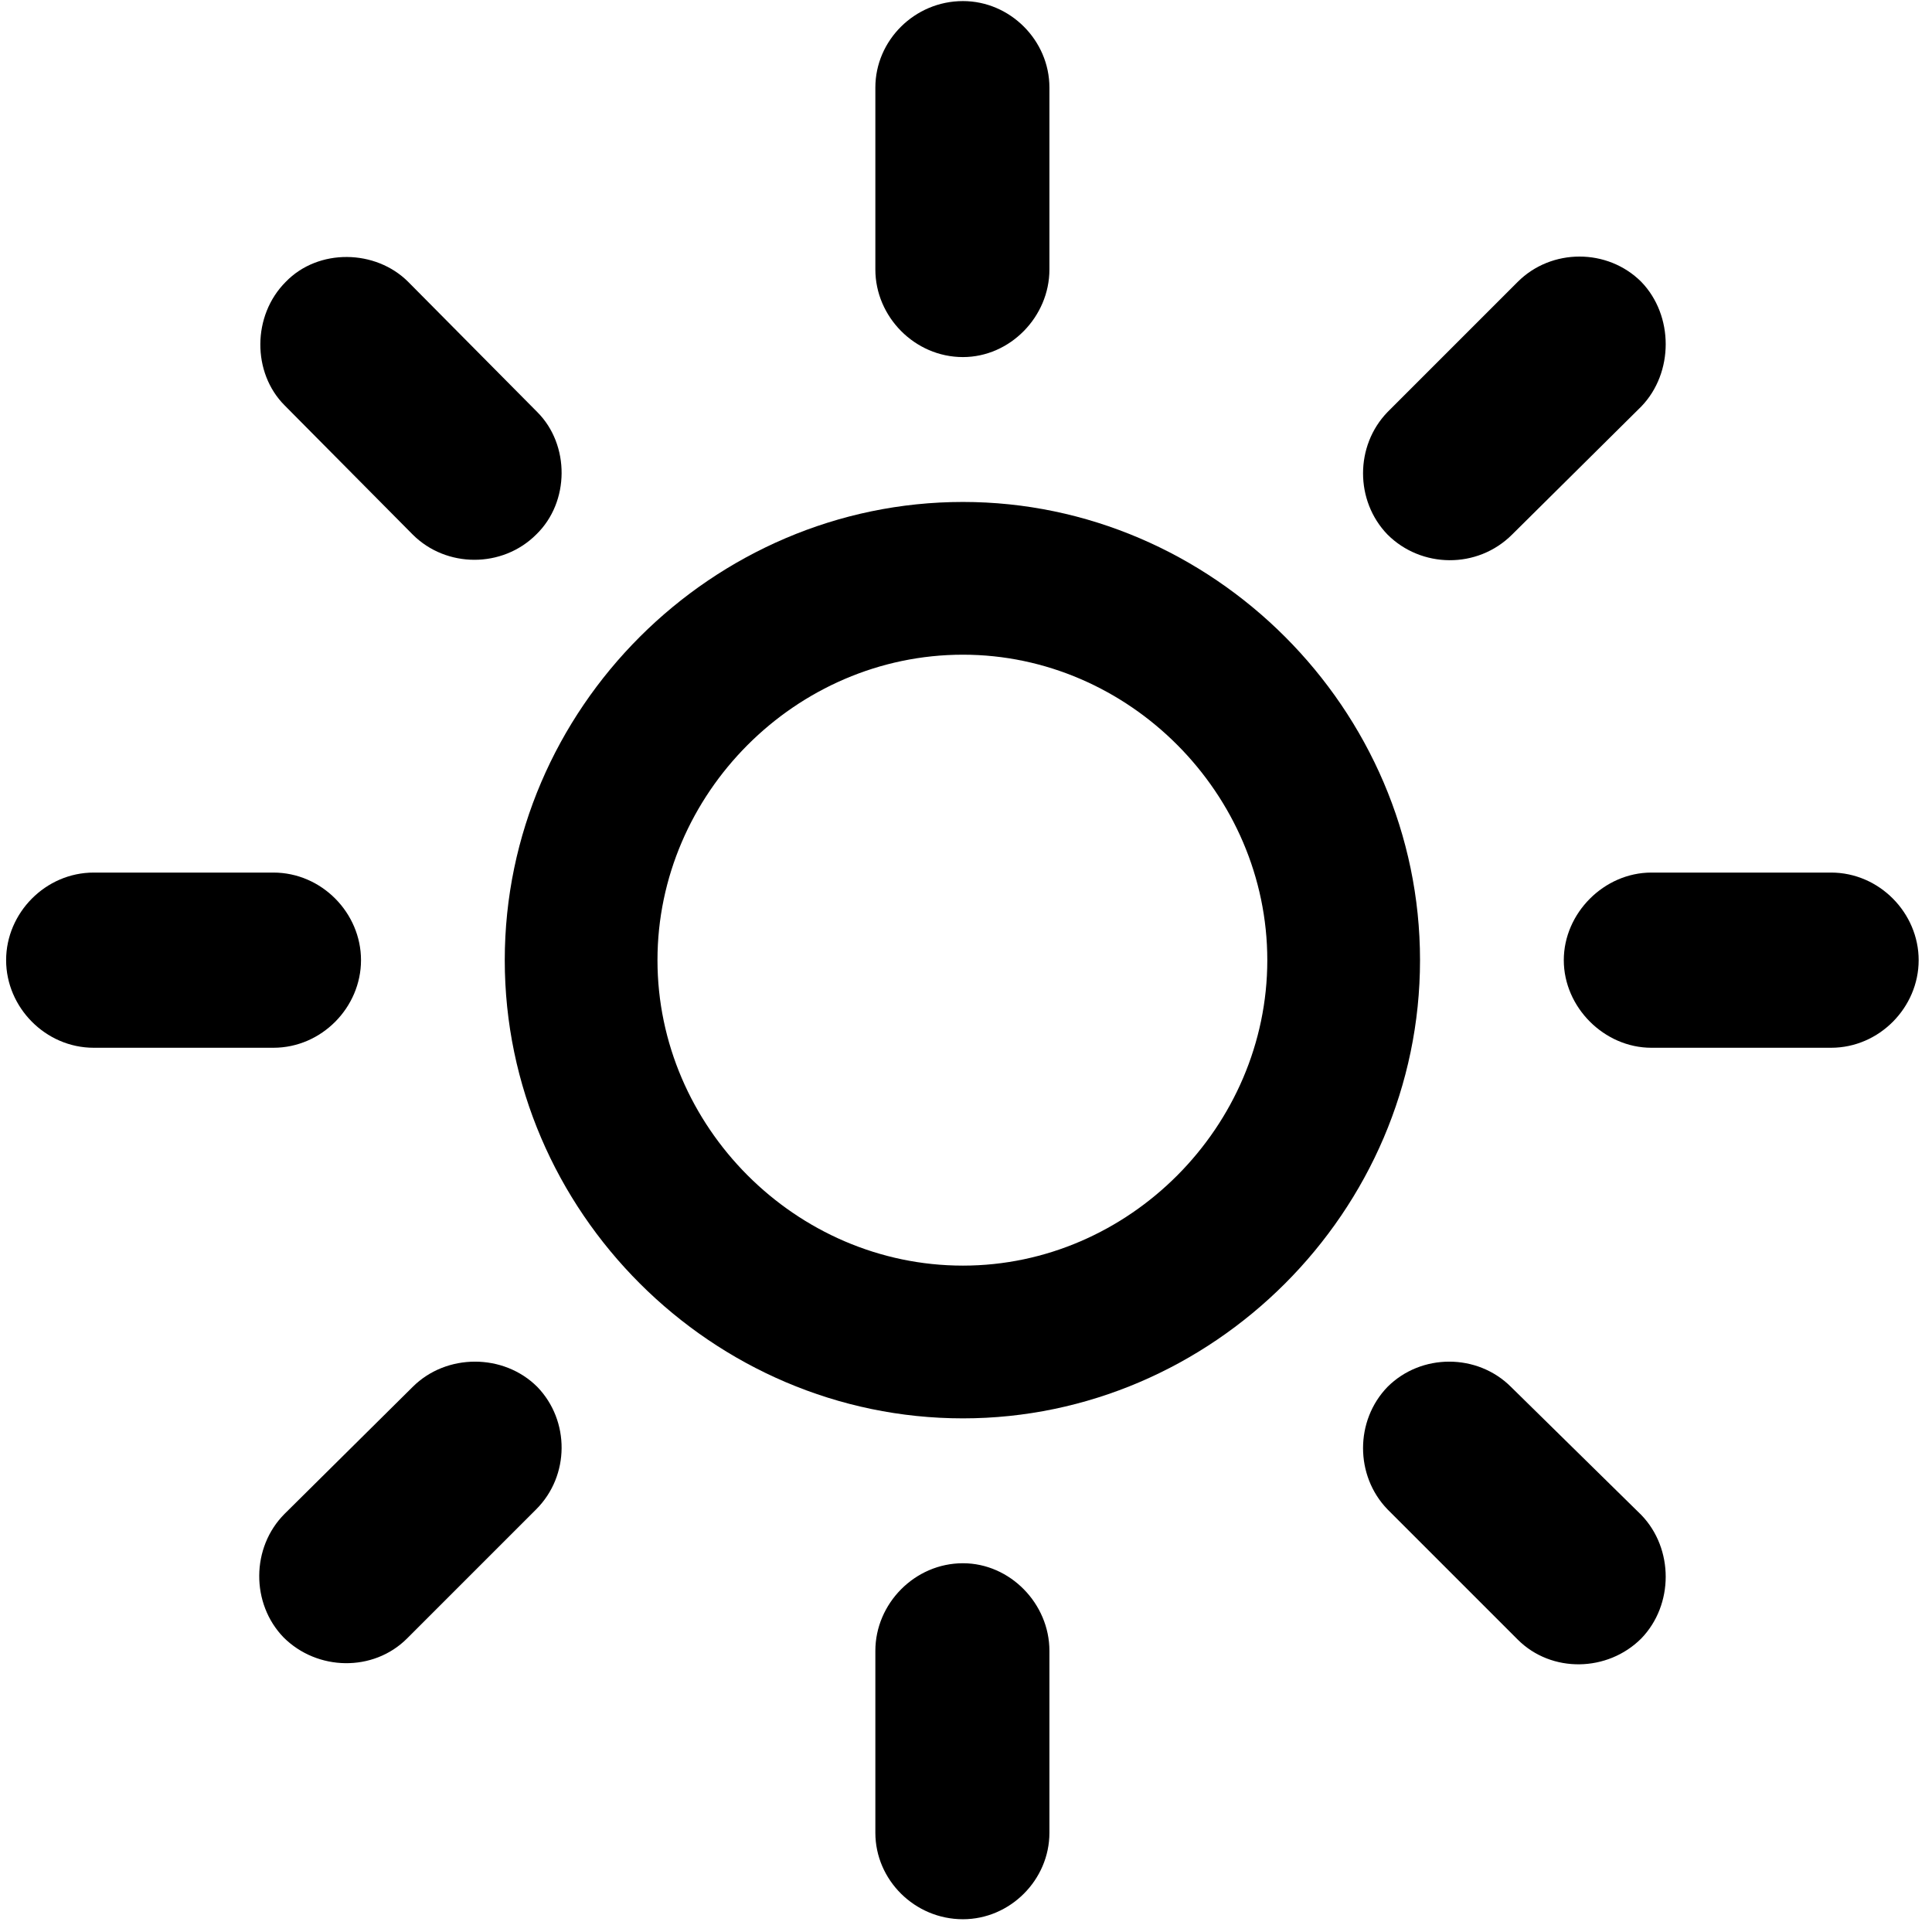 <svg width="84" height="84" viewBox="0 0 84 84" fill="none" xmlns="http://www.w3.org/2000/svg">
<path d="M41.867 15.525C43.918 15.525 45.627 13.768 45.627 11.717V3.807C45.627 1.756 43.918 0.047 41.867 0.047C39.768 0.047 38.059 1.756 38.059 3.807V11.717C38.059 13.768 39.768 15.525 41.867 15.525ZM60.325 23.24C61.789 24.705 64.231 24.754 65.745 23.24L71.36 17.674C72.776 16.209 72.776 13.719 71.36 12.254C69.895 10.789 67.454 10.789 65.989 12.254L60.325 17.918C58.909 19.383 58.909 21.775 60.325 23.24ZM67.991 41.746C67.991 43.797 69.749 45.555 71.799 45.555H79.612C81.711 45.555 83.42 43.797 83.42 41.746C83.42 39.695 81.711 37.938 79.612 37.938H71.799C69.749 37.938 67.991 39.695 67.991 41.746ZM60.325 60.301C58.909 61.766 58.909 64.158 60.325 65.623L65.989 71.287C67.454 72.752 69.895 72.703 71.36 71.238C72.776 69.773 72.776 67.332 71.36 65.867L65.696 60.301C64.231 58.836 61.789 58.836 60.325 60.301ZM41.867 67.967C39.768 67.967 38.059 69.725 38.059 71.775V79.686C38.059 81.736 39.768 83.445 41.867 83.445C43.918 83.445 45.627 81.736 45.627 79.686V71.775C45.627 69.725 43.918 67.967 41.867 67.967ZM23.362 60.301C21.897 58.836 19.407 58.836 17.942 60.301L12.375 65.818C10.911 67.283 10.911 69.725 12.327 71.189C13.791 72.654 16.233 72.703 17.698 71.238L23.313 65.623C24.778 64.158 24.778 61.766 23.362 60.301ZM15.696 41.746C15.696 39.695 13.987 37.938 11.887 37.938H4.075C1.975 37.938 0.266 39.695 0.266 41.746C0.266 43.797 1.975 45.555 4.075 45.555H11.887C13.987 45.555 15.696 43.797 15.696 41.746ZM23.313 23.24C24.778 21.824 24.778 19.334 23.362 17.918L17.747 12.254C16.331 10.838 13.84 10.789 12.424 12.254C10.959 13.719 10.959 16.209 12.375 17.625L17.942 23.24C19.407 24.705 21.848 24.705 23.313 23.24Z" fill="black"/>
<path d="M41.867 61.668C52.707 61.668 61.74 52.684 61.74 41.746C61.74 30.809 52.707 21.824 41.867 21.824C30.979 21.824 21.946 30.809 21.946 41.746C21.946 52.684 30.979 61.668 41.867 61.668ZM41.867 55.027C34.592 55.027 28.586 48.973 28.586 41.746C28.586 34.52 34.592 28.465 41.867 28.465C49.094 28.465 55.1 34.52 55.1 41.746C55.1 48.973 49.094 55.027 41.867 55.027Z" fill="black"/>
</svg>
